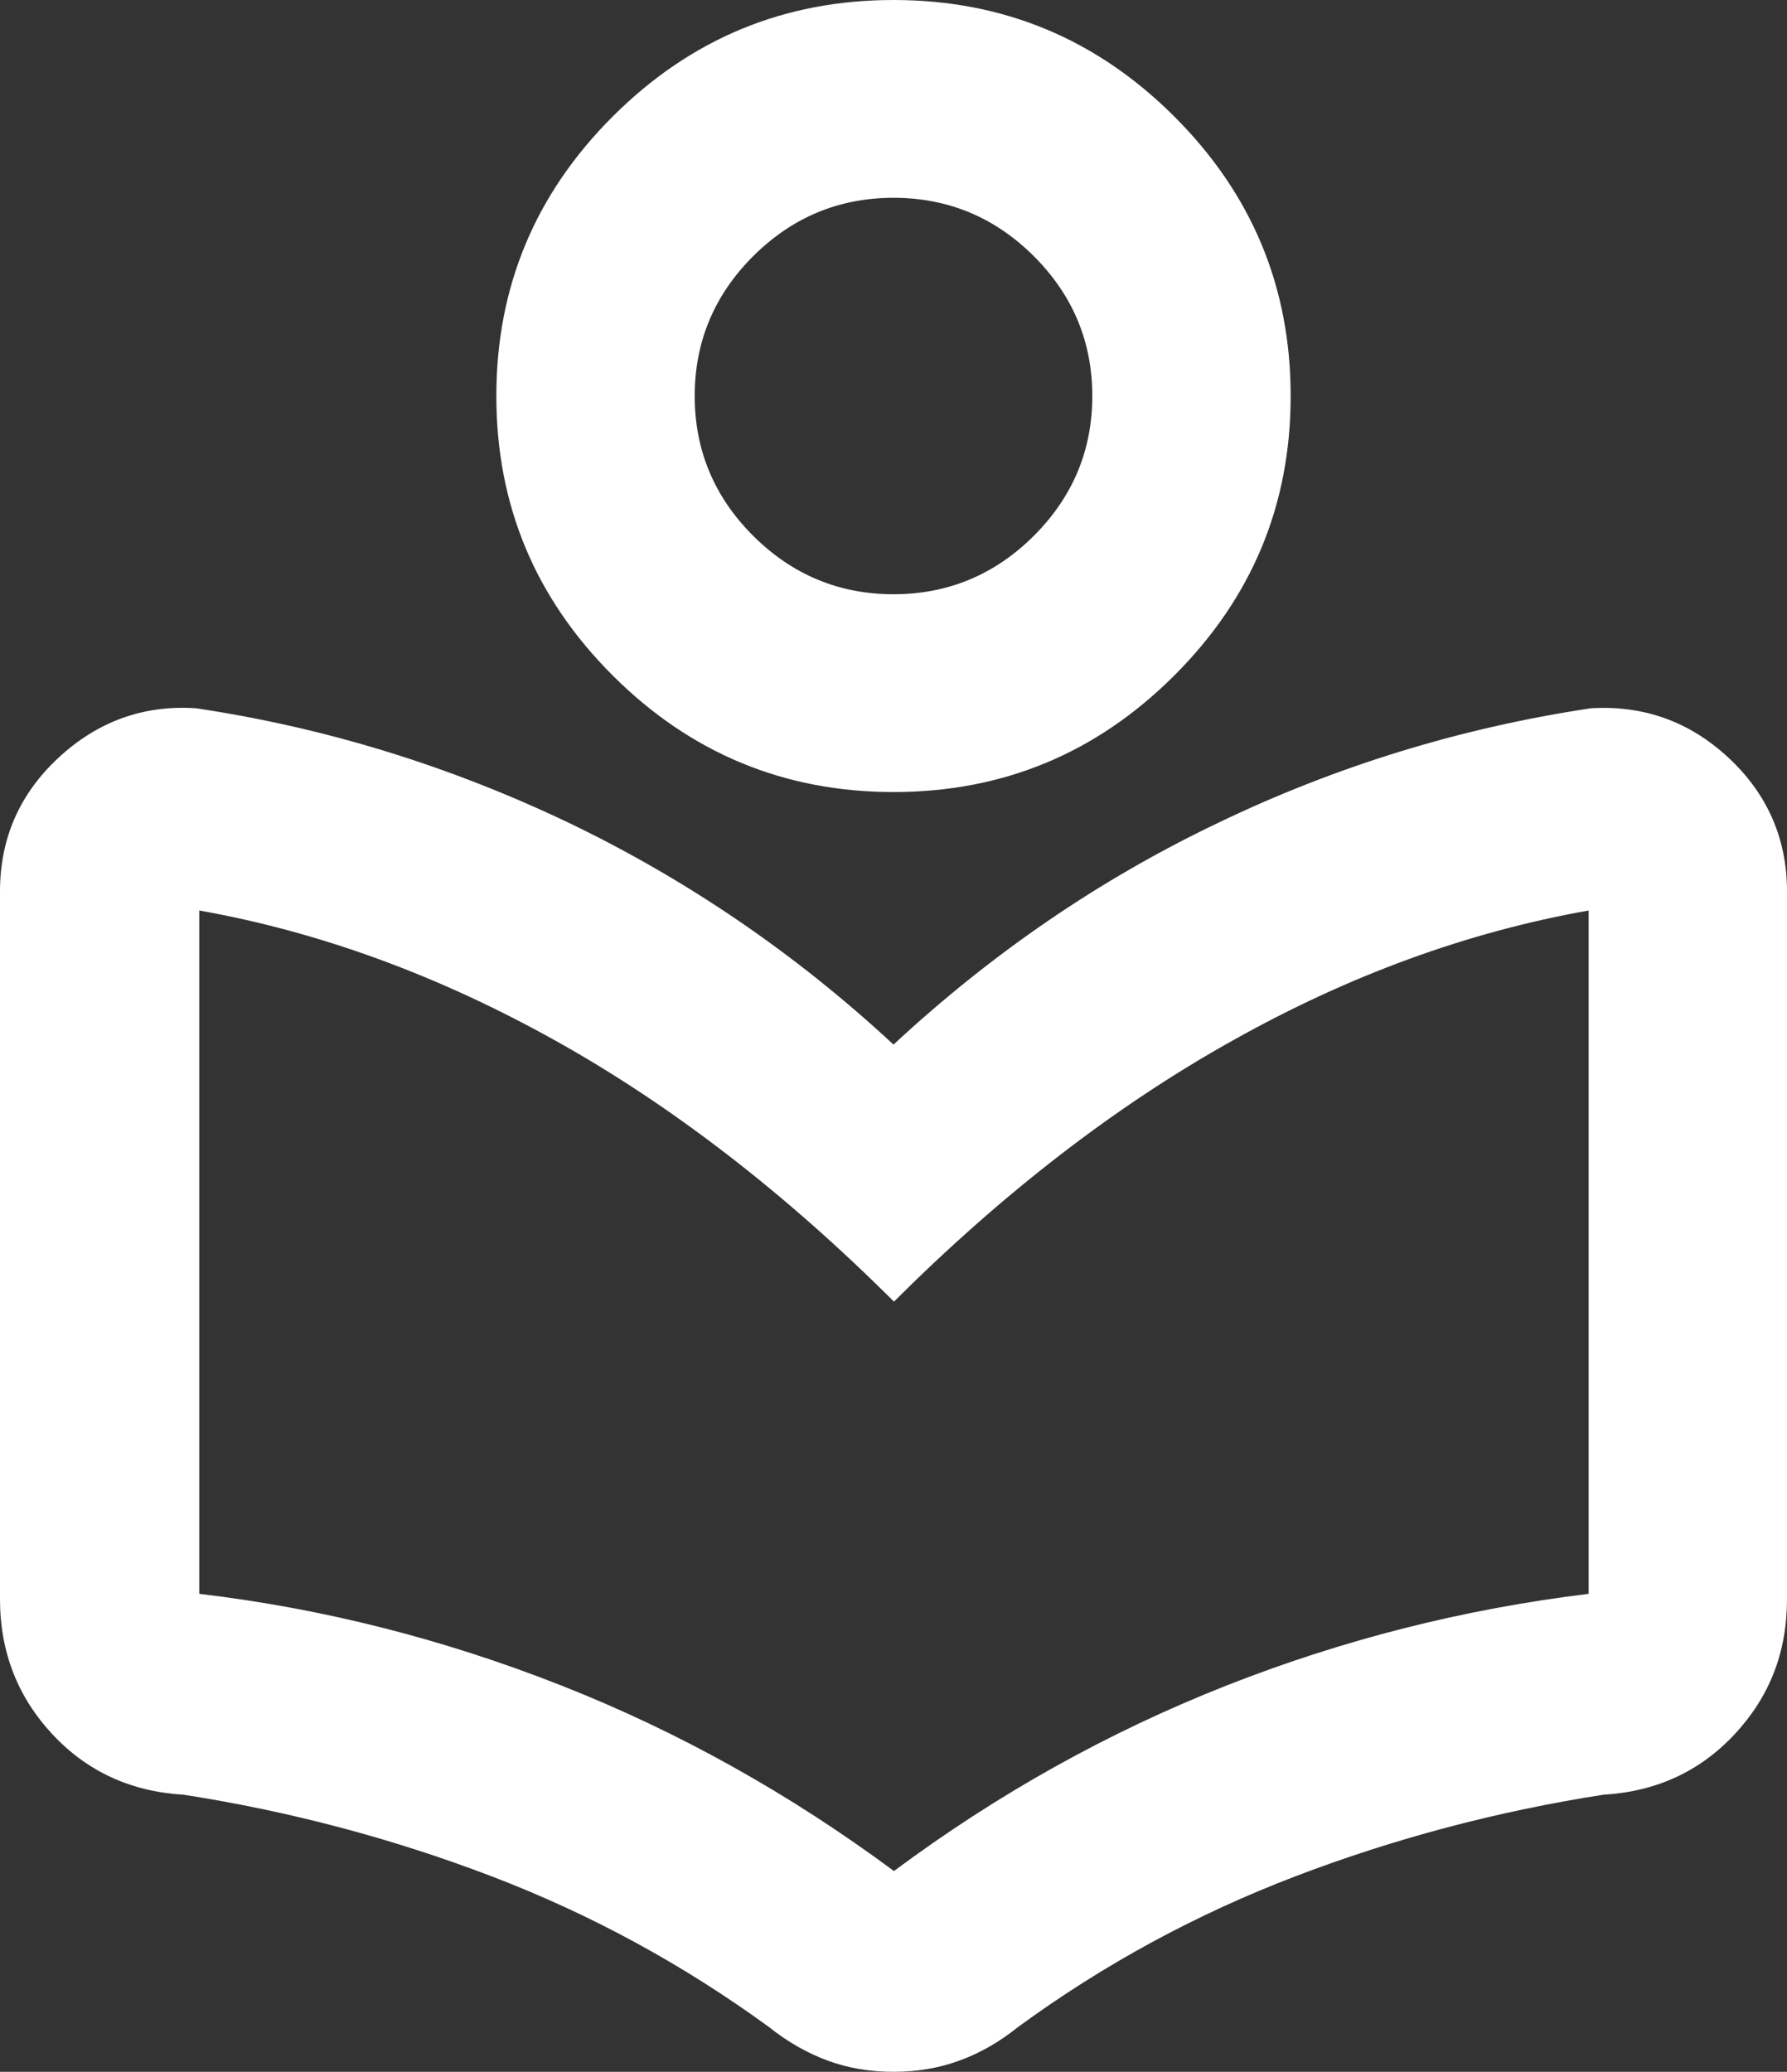 <svg width="44" height="51" viewBox="0 0 44 51" fill="none" xmlns="http://www.w3.org/2000/svg">
<rect x="0" y="0" width="44" height="51" fill="#333333" stroke="none"/>
<path d="M0 39.366V21.942C0 20.637 0.484 19.54 1.441 18.652C2.398 17.764 3.531 17.347 4.829 17.435C8.052 17.917 11.11 18.871 14.025 20.264C16.94 21.668 19.602 23.488 22 25.714C24.409 23.477 27.06 21.657 29.975 20.264C32.89 18.86 35.959 17.917 39.171 17.435C40.48 17.358 41.602 17.764 42.559 18.652C43.516 19.54 44 20.648 44 21.942V39.366C44 40.671 43.571 41.767 42.713 42.688C41.855 43.609 40.777 44.103 39.479 44.179C36.872 44.585 34.342 45.254 31.9 46.186C29.458 47.118 27.17 48.357 25.058 49.904C24.607 50.265 24.134 50.539 23.617 50.726C23.111 50.912 22.572 51 22 51C21.428 51 20.889 50.912 20.383 50.726C19.877 50.539 19.393 50.265 18.942 49.904C16.819 48.357 14.542 47.118 12.1 46.186C9.658 45.254 7.128 44.585 4.521 44.179C3.212 44.103 2.134 43.598 1.287 42.688C0.44 41.778 0 40.671 0 39.366ZM22 46.066C24.563 44.158 27.302 42.633 30.195 41.493C33.088 40.353 36.058 39.607 39.116 39.234V22.413C36.146 22.94 33.22 24.003 30.349 25.615C27.478 27.216 24.695 29.365 22.011 32.041C19.327 29.365 16.544 27.216 13.673 25.615C10.802 24.014 7.876 22.94 4.906 22.413V39.234C7.964 39.596 10.934 40.353 13.827 41.493C16.72 42.633 19.448 44.158 22.022 46.066H22ZM22 19.497C19.316 19.497 17.006 18.543 15.092 16.634C13.178 14.726 12.221 12.435 12.221 9.748C12.221 7.062 13.178 4.77 15.092 2.862C17.006 0.954 19.305 0 22 0C24.695 0 26.994 0.954 28.908 2.862C30.822 4.77 31.779 7.062 31.779 9.748C31.779 12.435 30.822 14.726 28.908 16.634C26.994 18.543 24.695 19.497 22 19.497ZM22 14.628C23.342 14.628 24.497 14.145 25.454 13.191C26.411 12.237 26.895 11.086 26.895 9.748C26.895 8.41 26.411 7.259 25.454 6.305C24.497 5.351 23.342 4.869 22 4.869C20.658 4.869 19.503 5.351 18.546 6.305C17.589 7.259 17.105 8.41 17.105 9.748C17.105 11.086 17.589 12.237 18.546 13.191C19.503 14.145 20.658 14.628 22 14.628Z" fill="white"/>
</svg>
